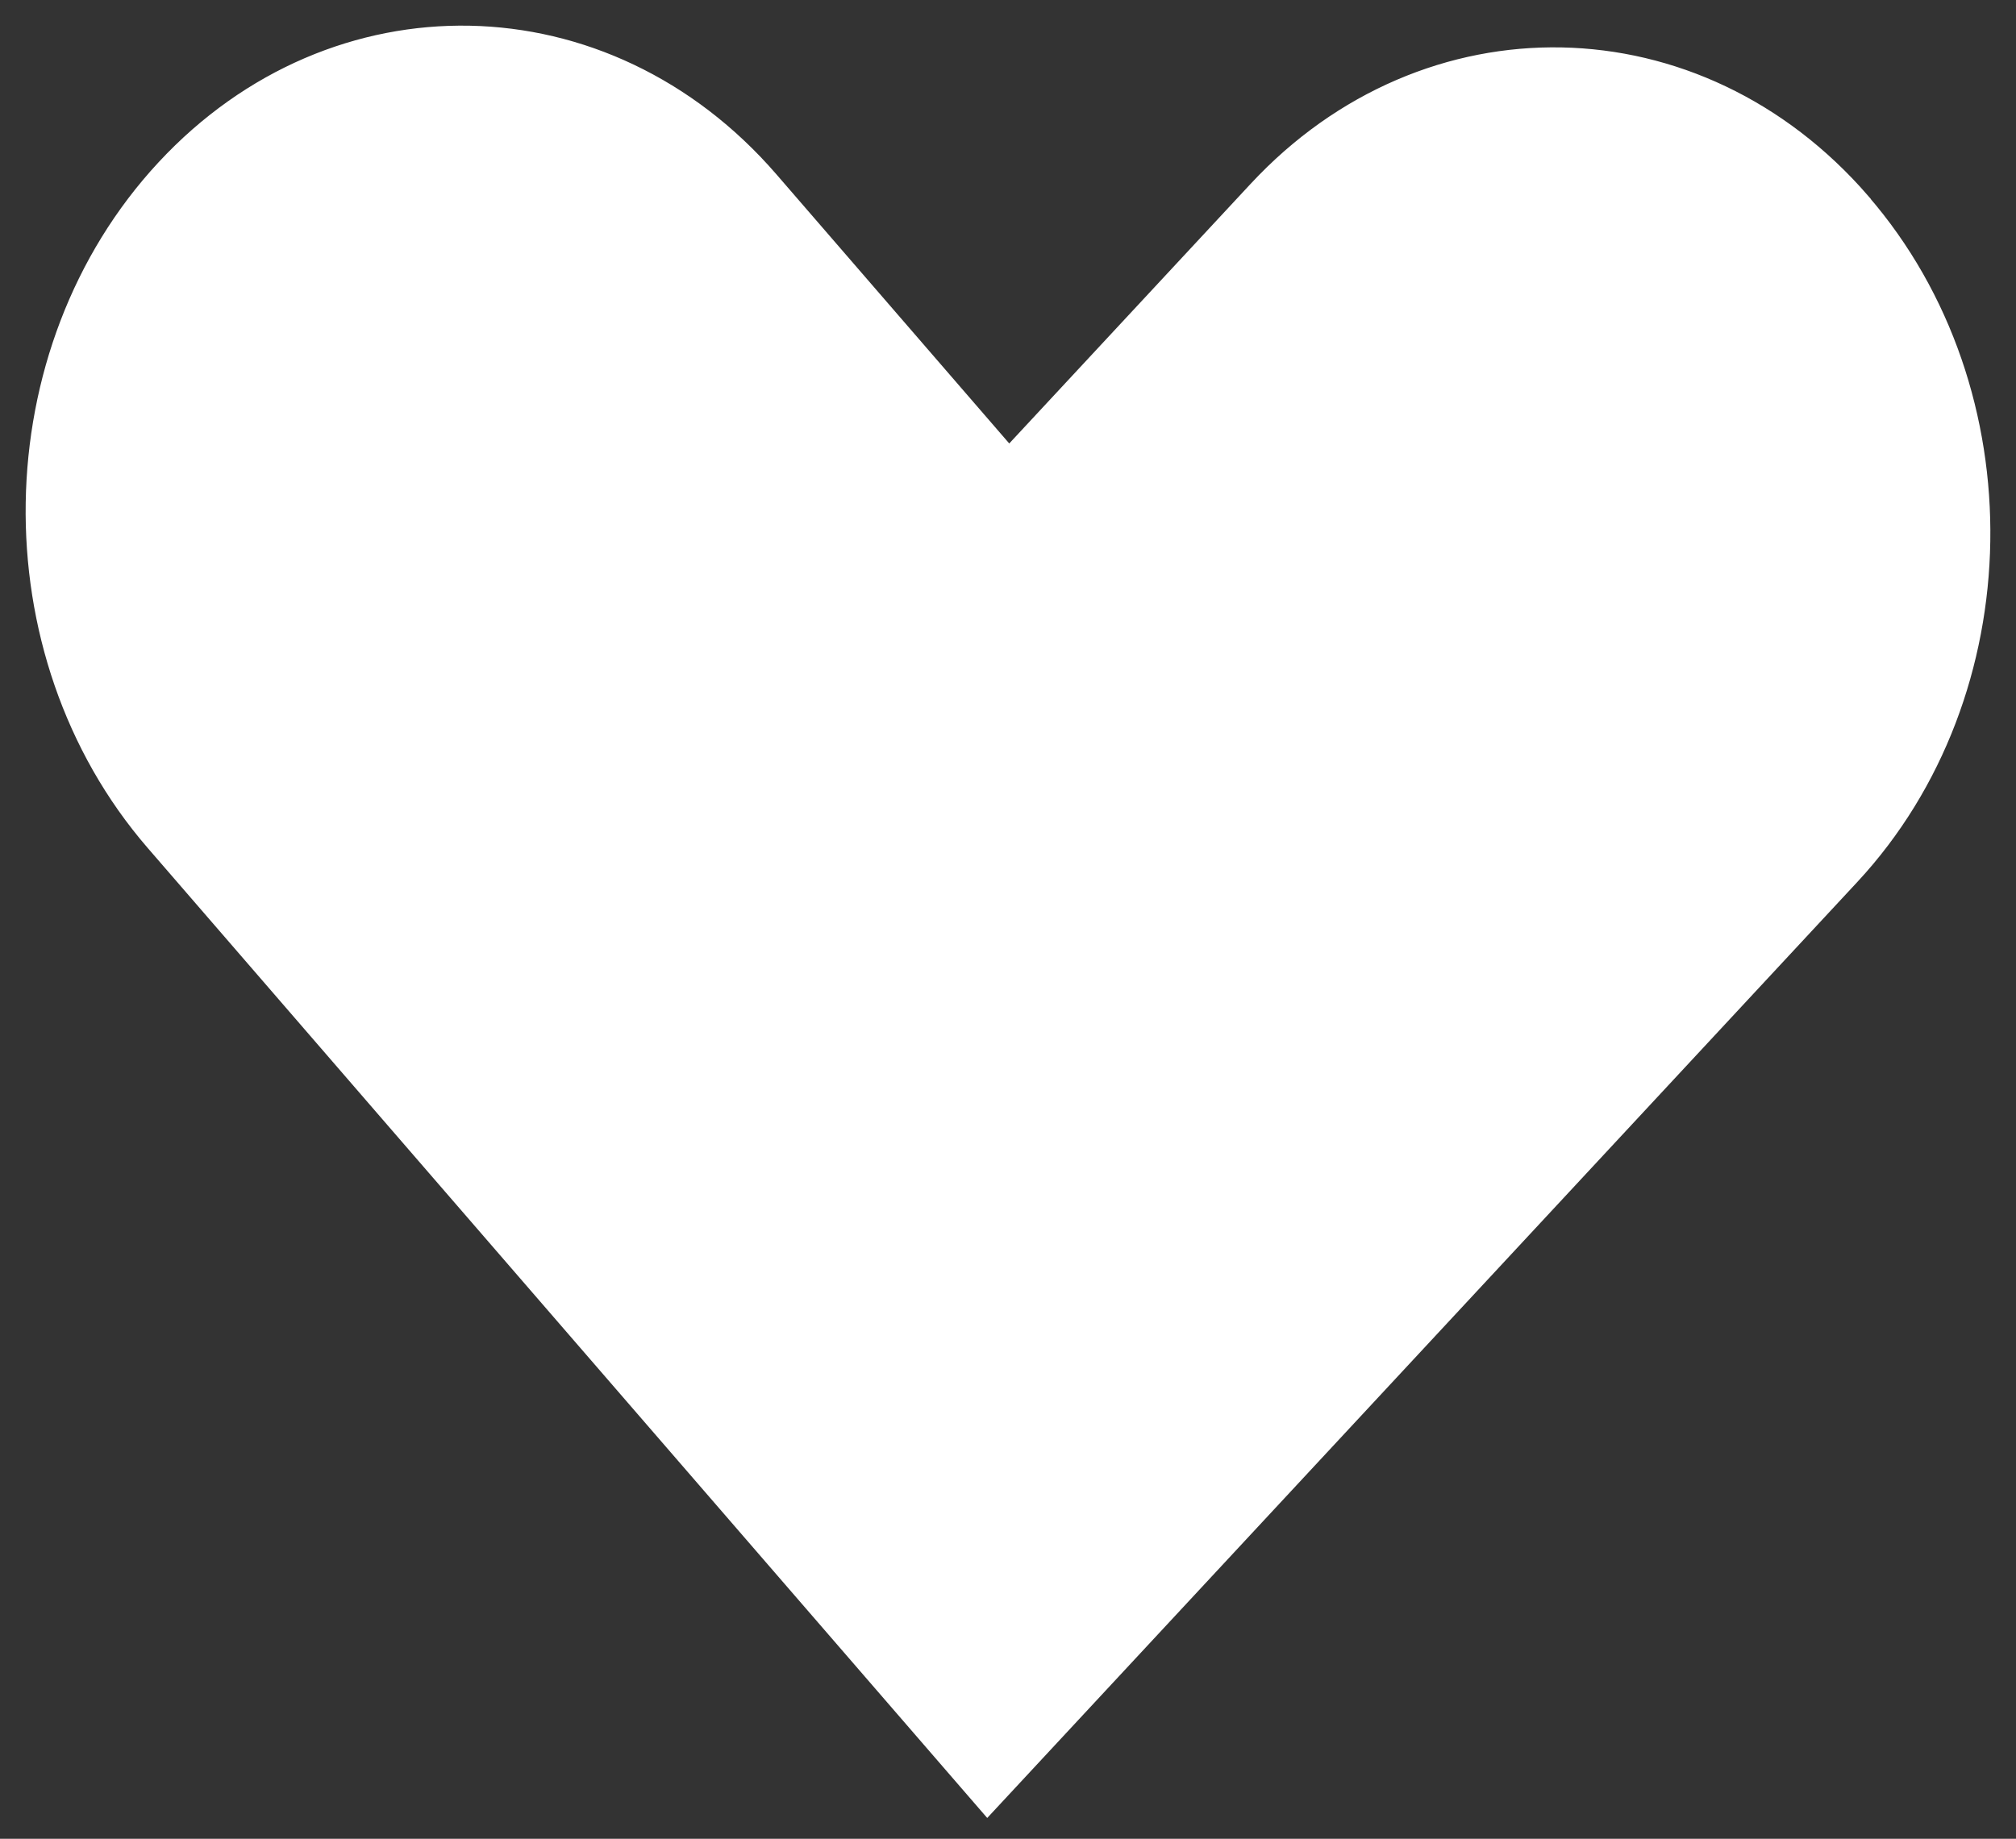 <svg width="57" height="52" viewBox="0 0 57 52" fill="none" xmlns="http://www.w3.org/2000/svg">
<rect x="0" y="0" width="57" height="52" fill="#333333" stroke="none"/>
<path d="M52.618 5.73C57.243 11.077 57.108 19.592 52.314 24.753L45.283 32.318L27.92 51L11.165 31.64L4.382 23.798C-0.243 18.451 -0.108 9.936 4.686 4.775C9.481 -0.387 17.12 -0.236 21.745 5.111L28.528 12.953L35.559 5.389C40.353 0.227 47.993 0.378 52.618 5.725V5.73Z" fill="white" stroke="white" stroke-width="0.55" stroke-miterlimit="10"/>
</svg>
